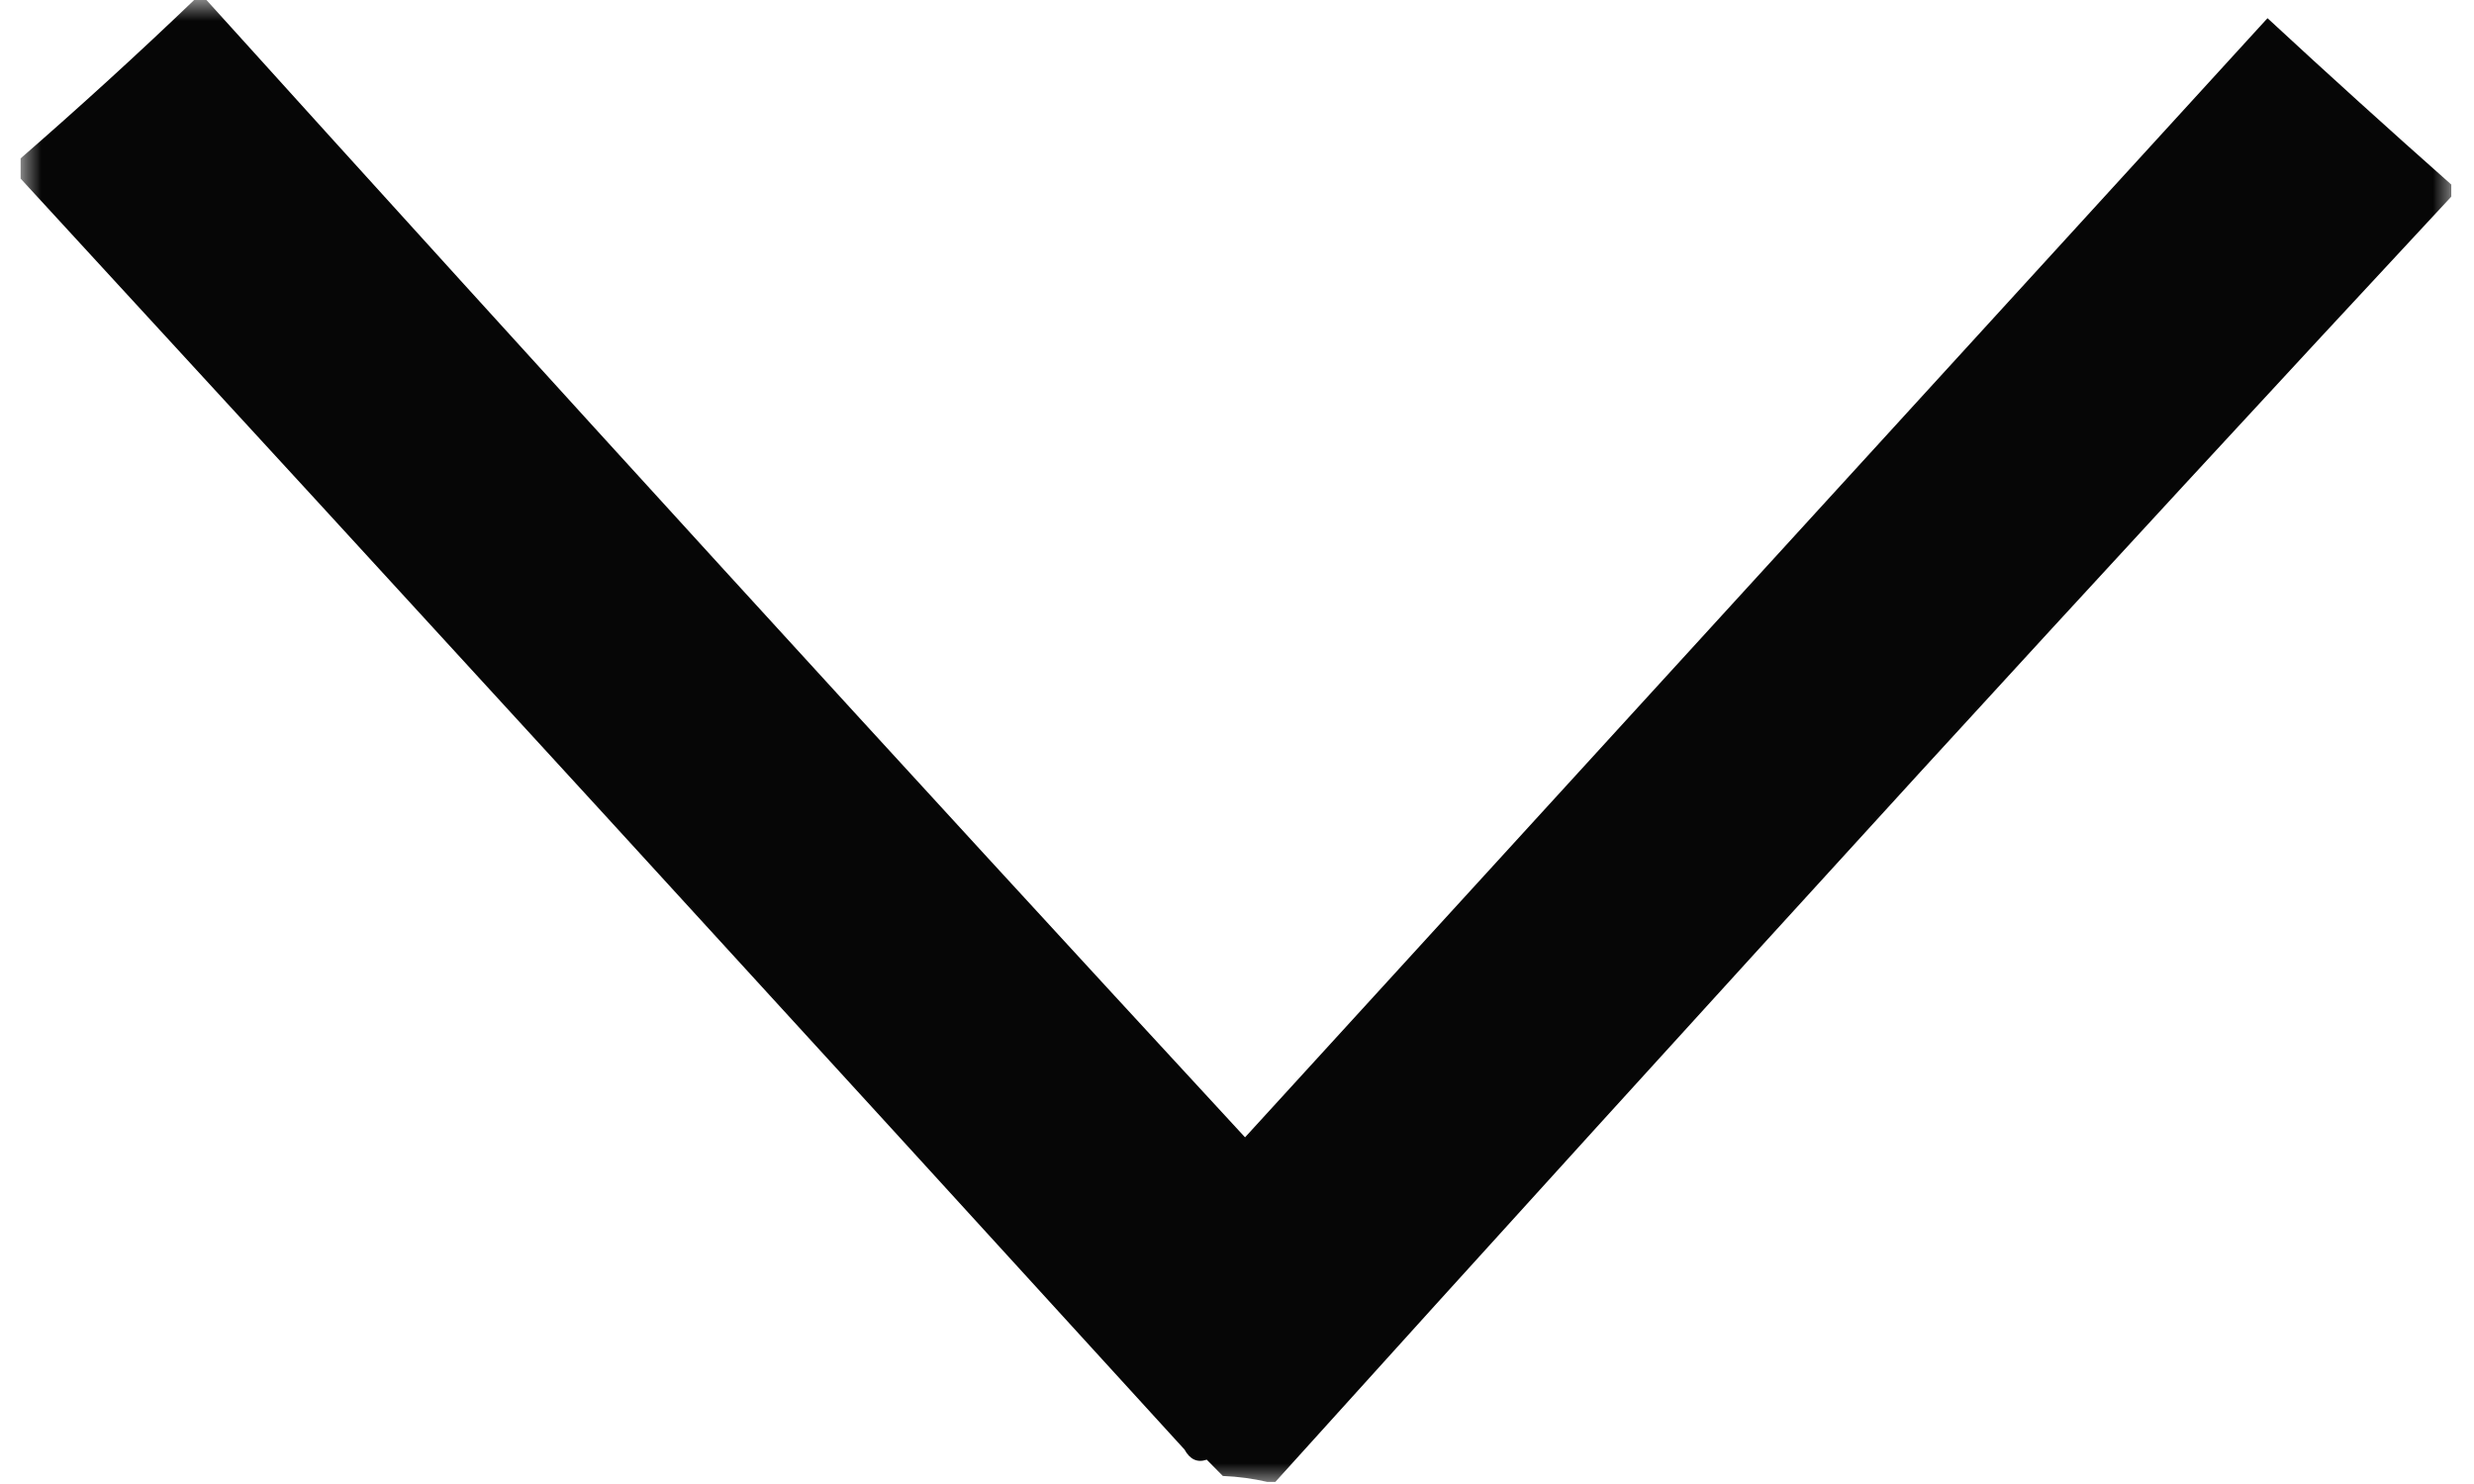 <?xml version="1.0" encoding="UTF-8"?>
<svg xmlns="http://www.w3.org/2000/svg" xmlns:xlink="http://www.w3.org/1999/xlink" width="60px" height="36px" viewBox="0 0 59 36" version="1.1">
<defs>
<filter id="alpha" filterUnits="objectBoundingBox" x="0%" y="0%" width="100%" height="100%">
  <feColorMatrix type="matrix" in="SourceGraphic" values="0 0 0 0 1 0 0 0 0 1 0 0 0 0 1 0 0 0 1 0"/>
</filter>
<mask id="mask0">
  <g filter="url(#alpha)">
<rect x="0" y="0" width="59" height="36" style="fill:rgb(0%,0%,0%);fill-opacity:0.973;stroke:none;"/>
  </g>
</mask>
<clipPath id="clip1">
  <rect x="0" y="0" width="59" height="36"/>
</clipPath>
<g id="surface5" clip-path="url(#clip1)">
<path style=" stroke:none;fill-rule:evenodd;fill:rgb(0%,0%,0%);fill-opacity:1;" d="M 4.262 -0.051 C 4.328 -0.051 4.395 -0.051 4.461 -0.051 C 12.852 9.238 21.262 18.453 29.695 27.59 C 37.961 18.539 46.227 9.492 54.492 0.441 C 55.969 1.809 57.453 3.152 58.949 4.477 C 58.949 4.574 58.949 4.672 58.949 4.77 C 54.605 9.441 50.309 14.098 46.062 18.738 C 40.828 24.469 35.617 30.203 30.43 35.949 C 30.367 35.949 30.301 35.949 30.234 35.949 C 29.895 35.871 29.535 35.82 29.156 35.805 C 29.027 35.672 28.895 35.539 28.766 35.41 C 28.539 35.488 28.359 35.406 28.227 35.164 C 18.82 24.844 9.398 14.547 -0.051 4.277 C -0.051 4.148 -0.051 4.016 -0.051 3.887 C 1.422 2.605 2.859 1.297 4.262 -0.051 Z M 4.262 -0.051 "/>
</g>
</defs>
<g id="surface1">
<use xlink:href="#surface5" mask="url(#mask0)"/>
</g>
</svg>
